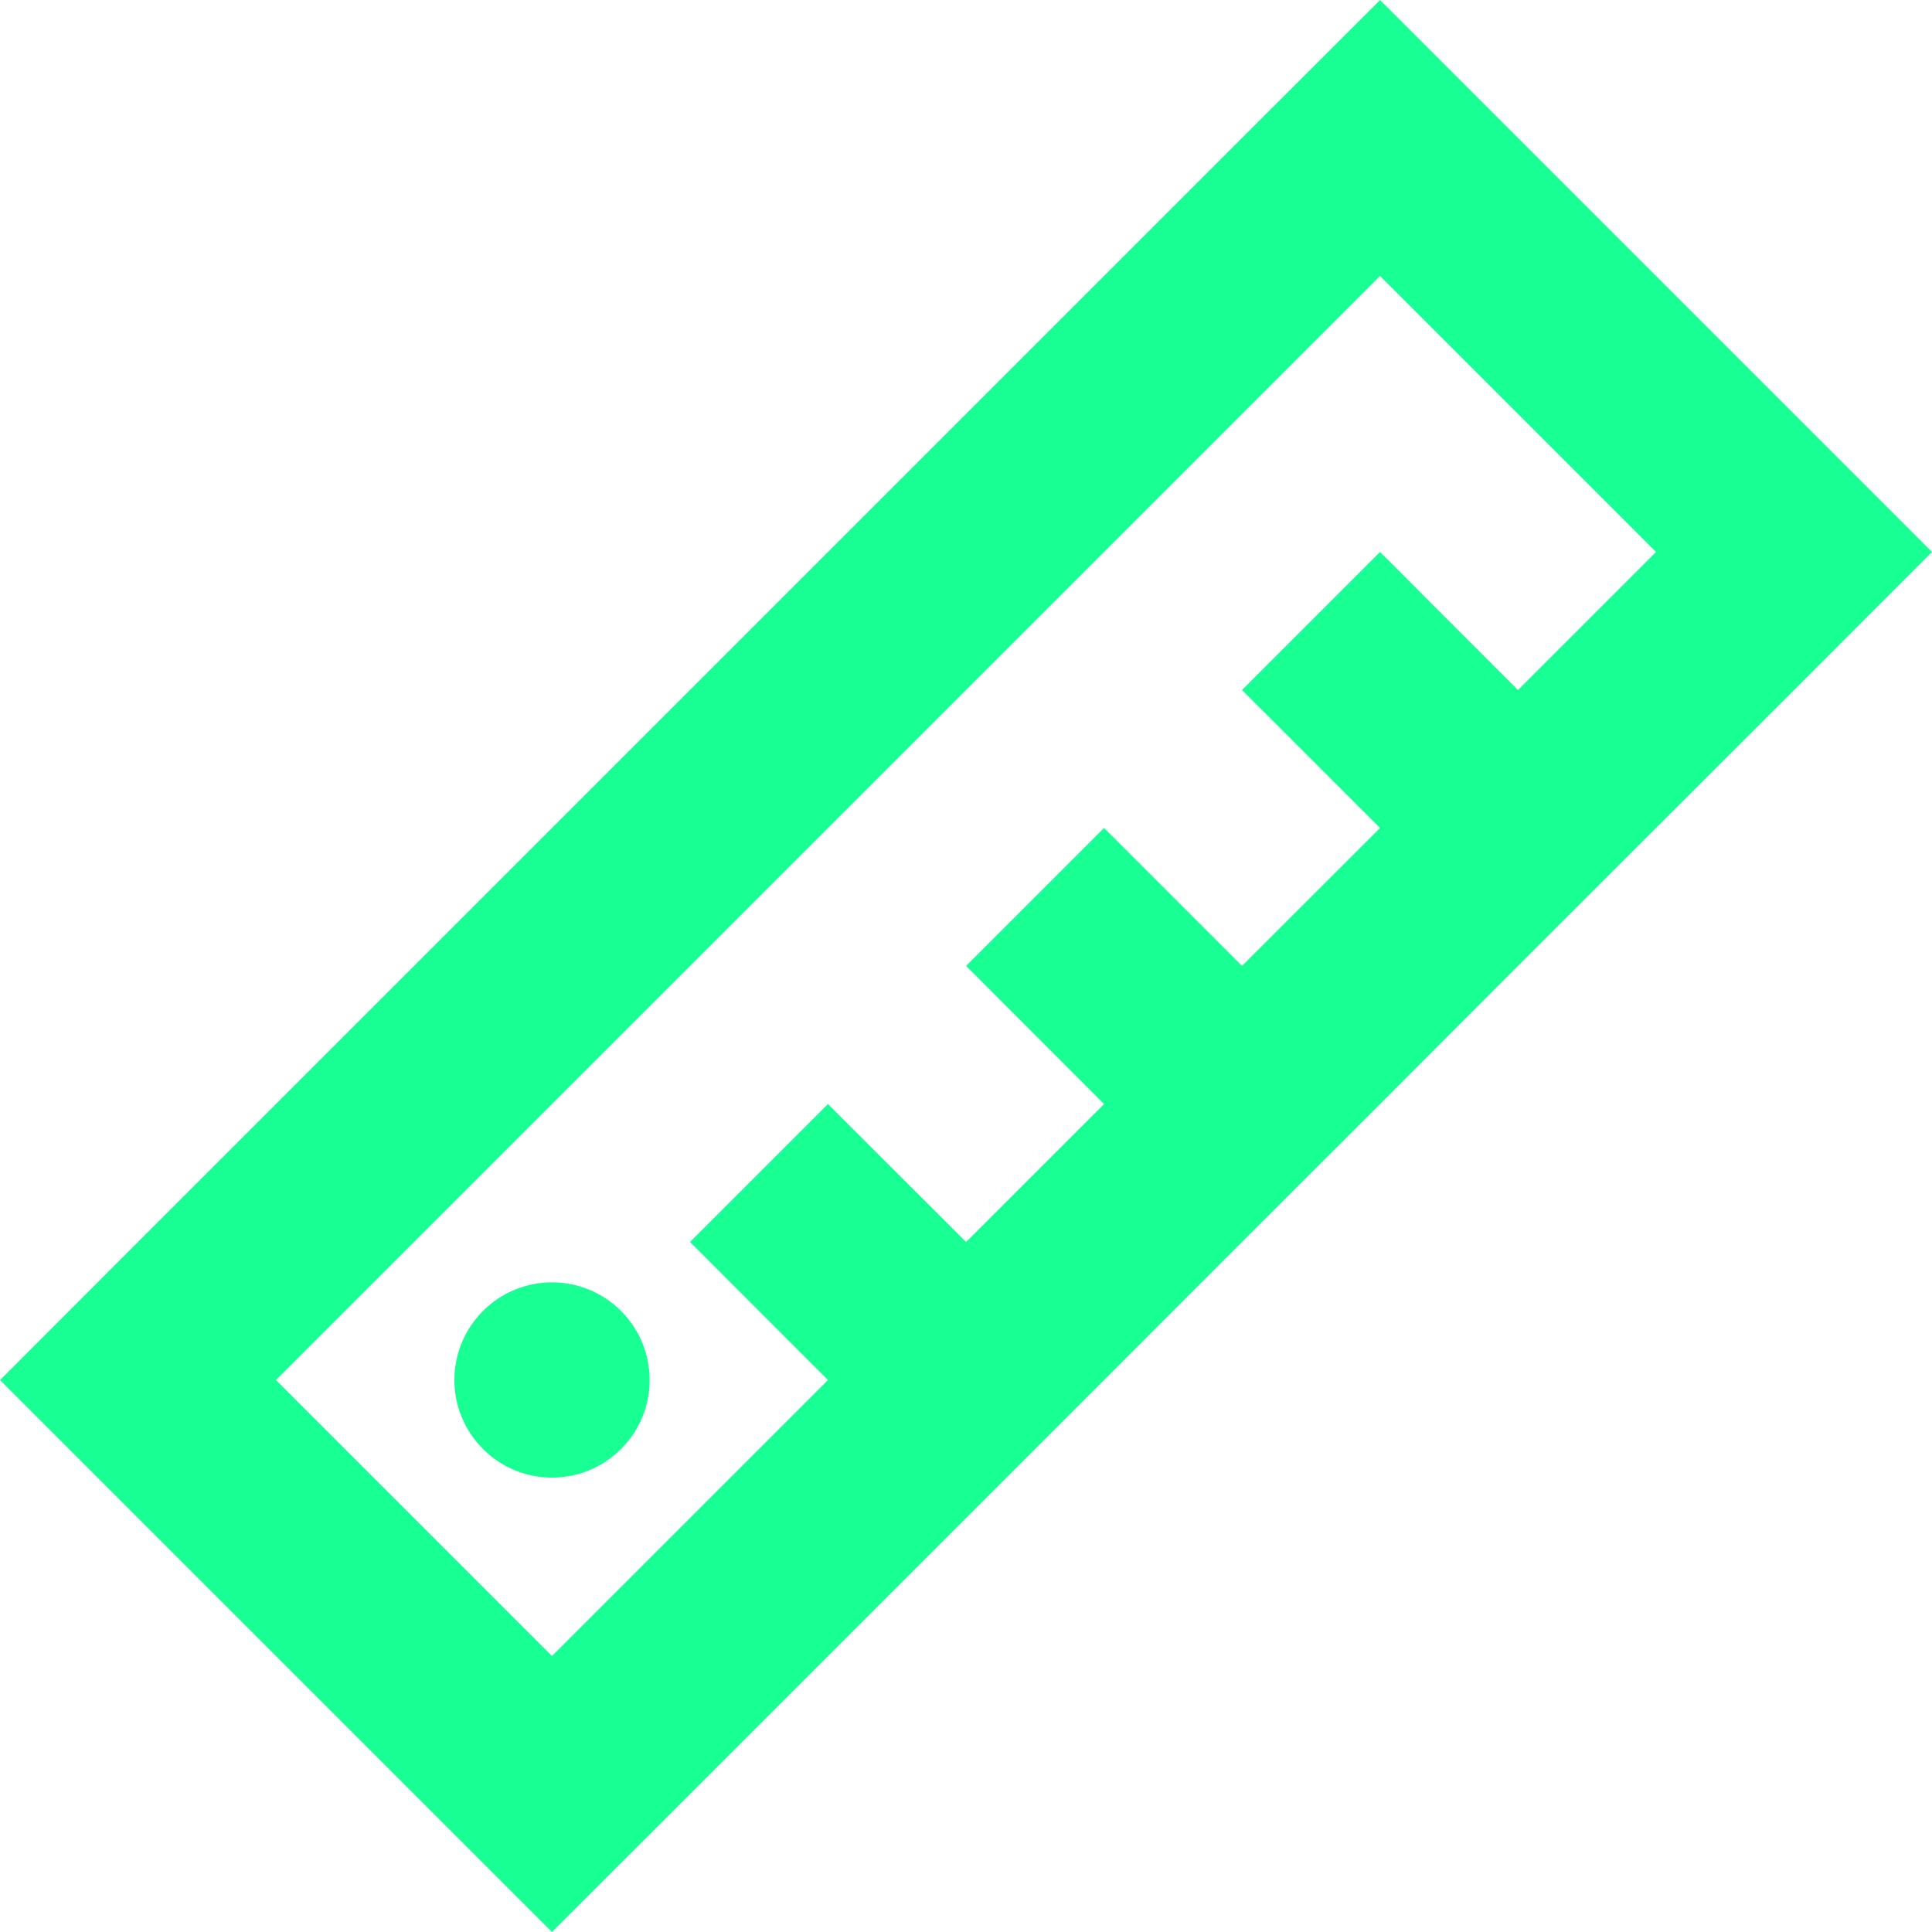 <?xml version="1.0" encoding="UTF-8" standalone="no"?>
<svg width="20px" height="20px" viewBox="0 0 20 20" version="1.1" xmlns="http://www.w3.org/2000/svg" xmlns:xlink="http://www.w3.org/1999/xlink">
    <!-- Generator: Sketch 3.8.1 (29687) - http://www.bohemiancoding.com/sketch -->
    <title>ruler#4 [#865]</title>
    <desc>Created with Sketch.</desc>
    <defs></defs>
    <g id="Page-1" stroke="none" stroke-width="1" fill="none" fill-rule="evenodd">
        <g id="Dribbble-Dark-Preview" transform="translate(-260, -4359)" fill="#18FF94">
            <g id="icons" transform="translate(56, 160)">
                <path d="M210.429,4212.571 C210.824,4212.966 210.824,4213.606 210.429,4214 C210.034,4214.395 209.394,4214.395 209,4214 C208.605,4213.606 208.605,4212.966 209,4212.571 C209.394,4212.176 210.034,4212.176 210.429,4212.571 L210.429,4212.571 Z M219.714,4206.143 L218.286,4204.714 L216.857,4206.143 L218.286,4207.571 L216.857,4208.999 L215.429,4207.571 L214.001,4208.999 L215.429,4210.429 L214.001,4211.857 L212.571,4210.429 L211.143,4211.857 L212.571,4213.286 L209.714,4216.143 L206.857,4213.286 L218.286,4201.857 L221.143,4204.714 L219.714,4206.143 Z M222.572,4203.286 L219.714,4200.428 L218.286,4199 L216.857,4200.428 L205.428,4211.857 L204,4213.286 L205.428,4214.714 L208.286,4217.572 L209.714,4219 L211.143,4217.572 L214.001,4214.714 L215.429,4213.286 L216.857,4211.857 L218.286,4210.429 L219.714,4208.999 L221.143,4207.571 L222.572,4206.143 L224,4204.714 L222.572,4203.286 Z" id="ruler#4-[#865]"></path>
            </g>
        </g>
    </g>
</svg>